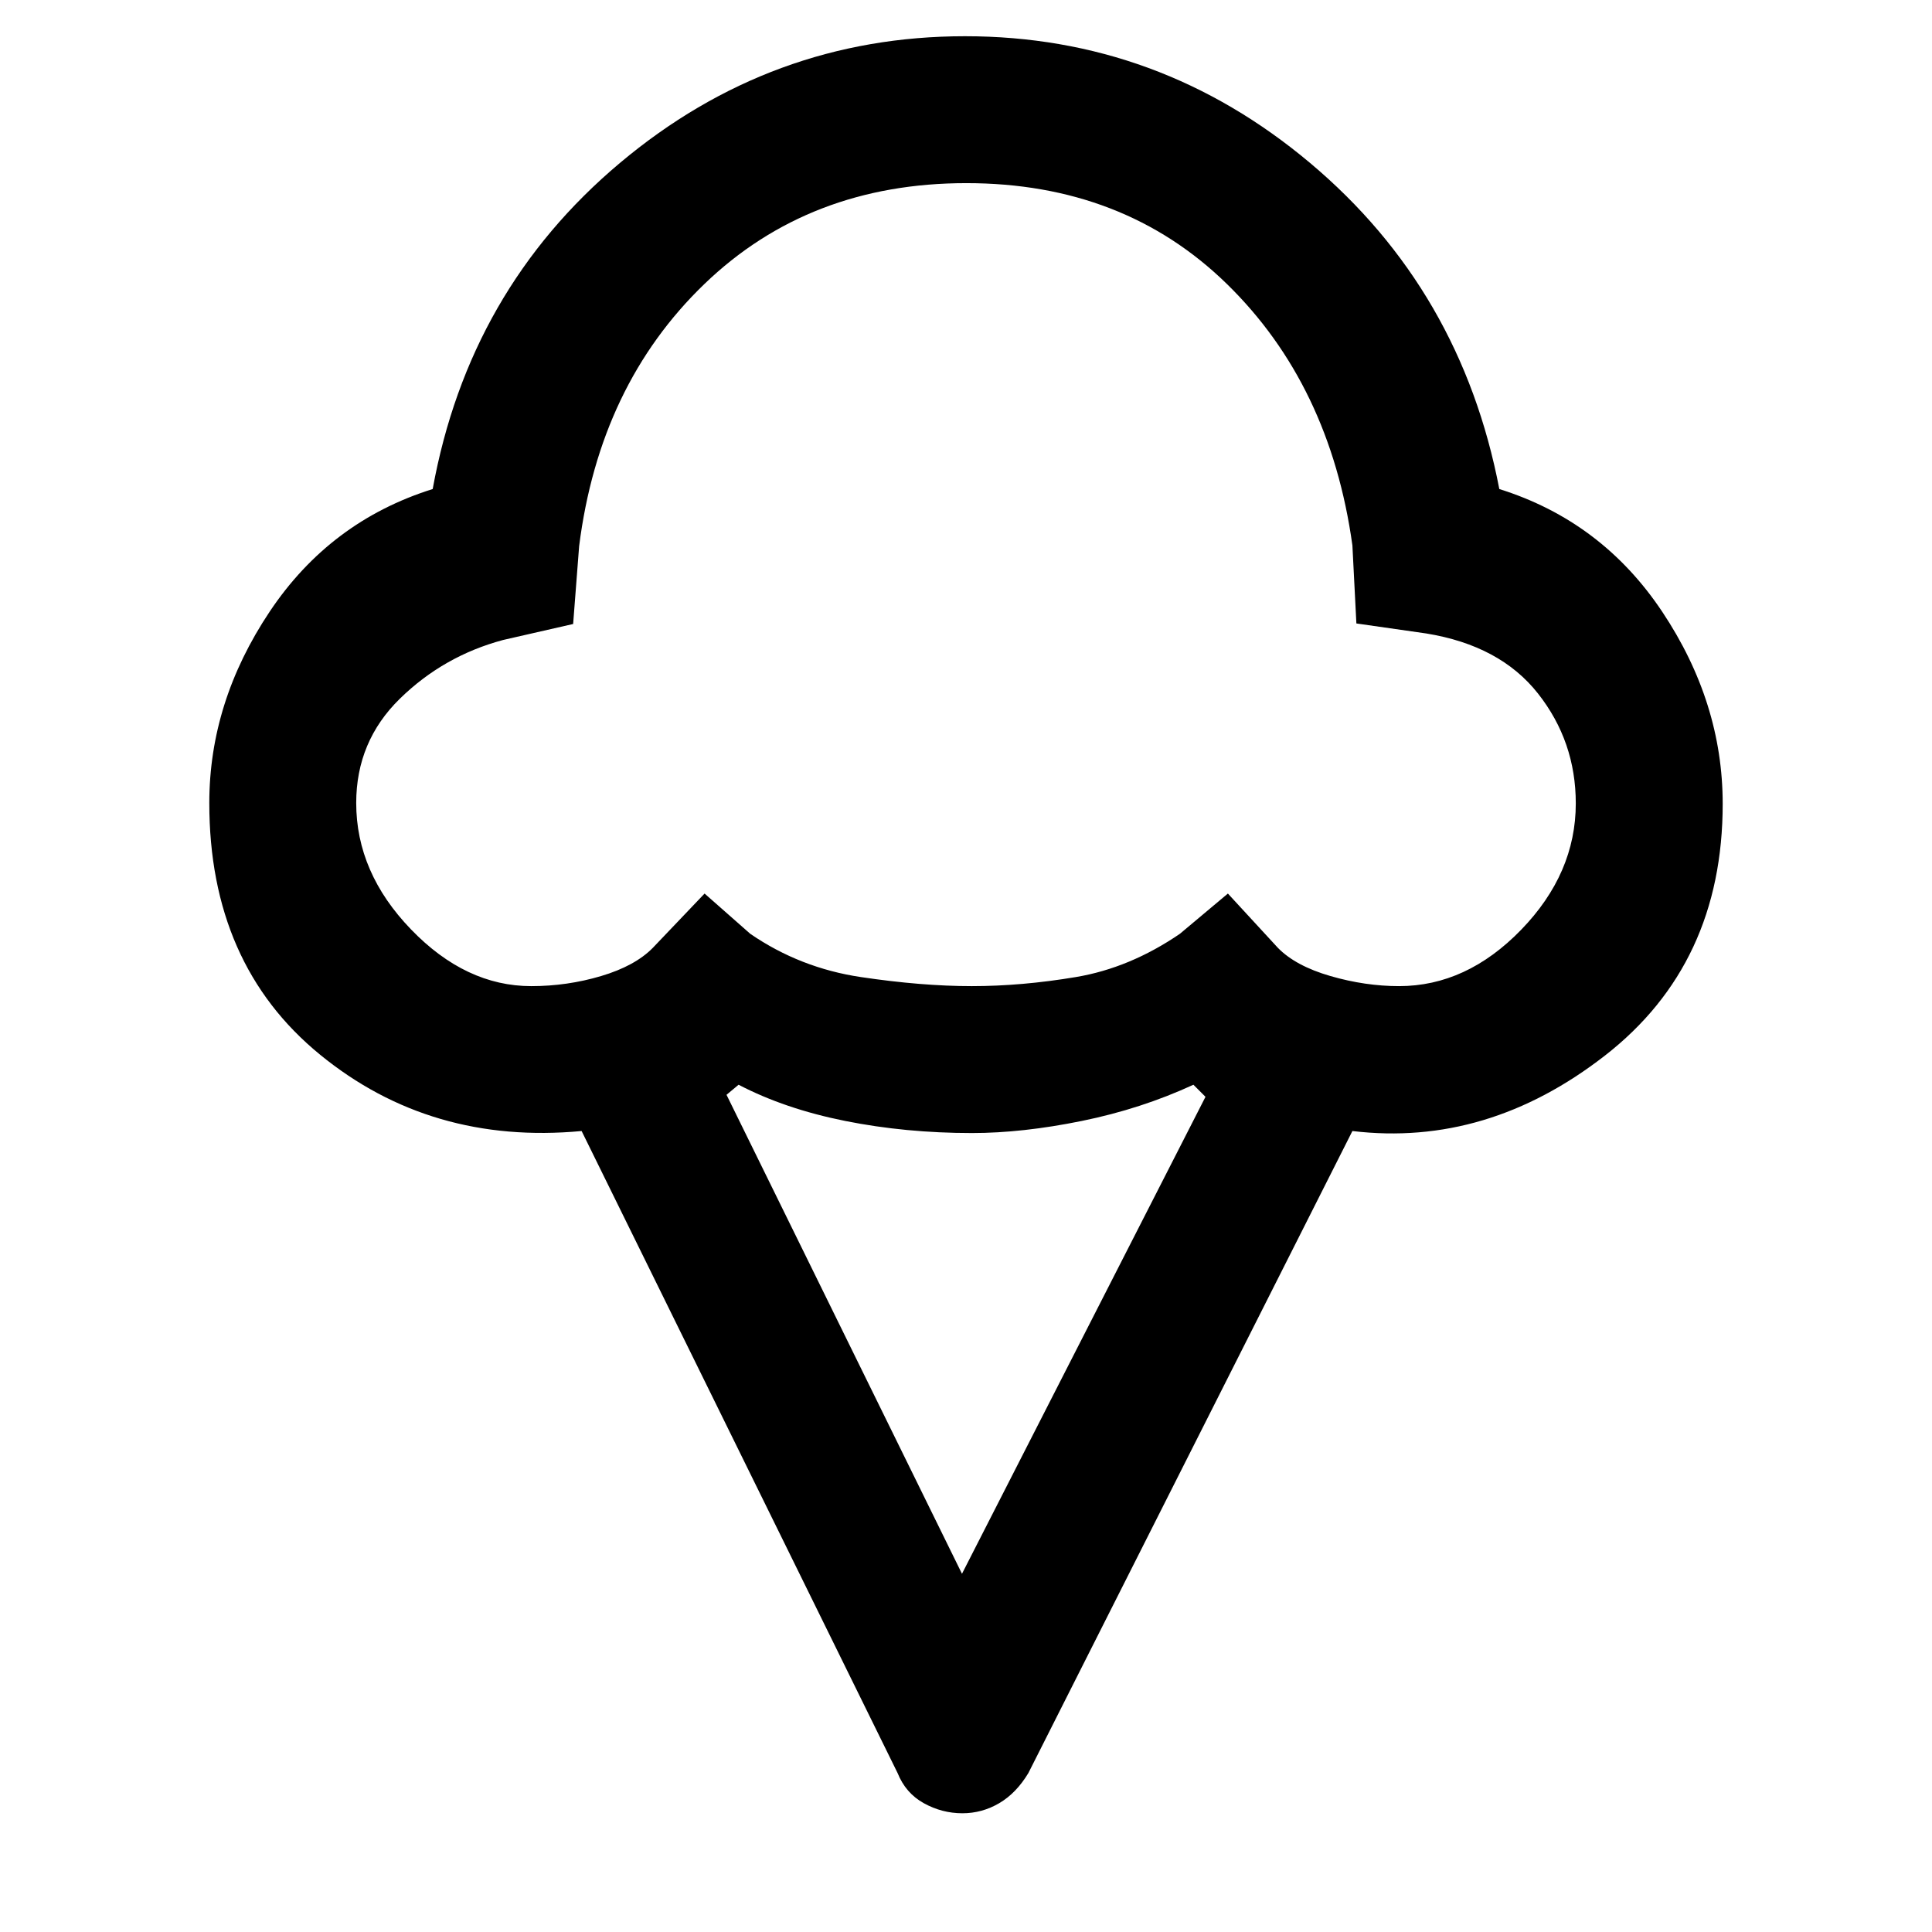 <svg xmlns="http://www.w3.org/2000/svg" height="48" viewBox="0 -960 960 960" width="48"><path d="M104-561q0-50.17 30-95.08Q164-701 215-717q18-99 93-162t171.5-63q96.5 0 171.5 63t94 162q51 16 81 61.04 30 45.05 30 95.37 0 79.59-58.5 125.09T672-398L511-79q-6 10-14.51 15-8.52 5-18.27 5-10.16 0-19.19-5Q450-69 446-79L289-398q-75 7-130-37.97T104-561Zm160 91q17.83 0 34.66-5t25.7-14l25.74-27 22.7 20q24.76 17 54.98 21.5Q458-470 482.85-470q24.84 0 51.7-4.5 26.86-4.5 51.73-21.5l23.85-20L635-489q8.82 9 26.11 14t34.07 5q33.51 0 60.67-28Q783-526 783-560.78q0-30.8-18.81-54.65-18.81-23.85-55.51-29.81l-34.7-4.97L672-689q-11.08-79.84-62.39-129.92Q558.3-869 480.15-869t-130.21 50.19q-52.06 50.19-62.17 130.19l-2.98 38.68L250-642q-29.56 7.92-51.28 29.15Q177-591.62 177-561q0 34.59 27.21 62.79Q231.41-470 264-470Zm214 292 121-237-6-6q-26 12-55.5 18t-54.5 6q-33 0-63-6t-53-18l-6 5 117 238Zm2-491Z"/></svg>